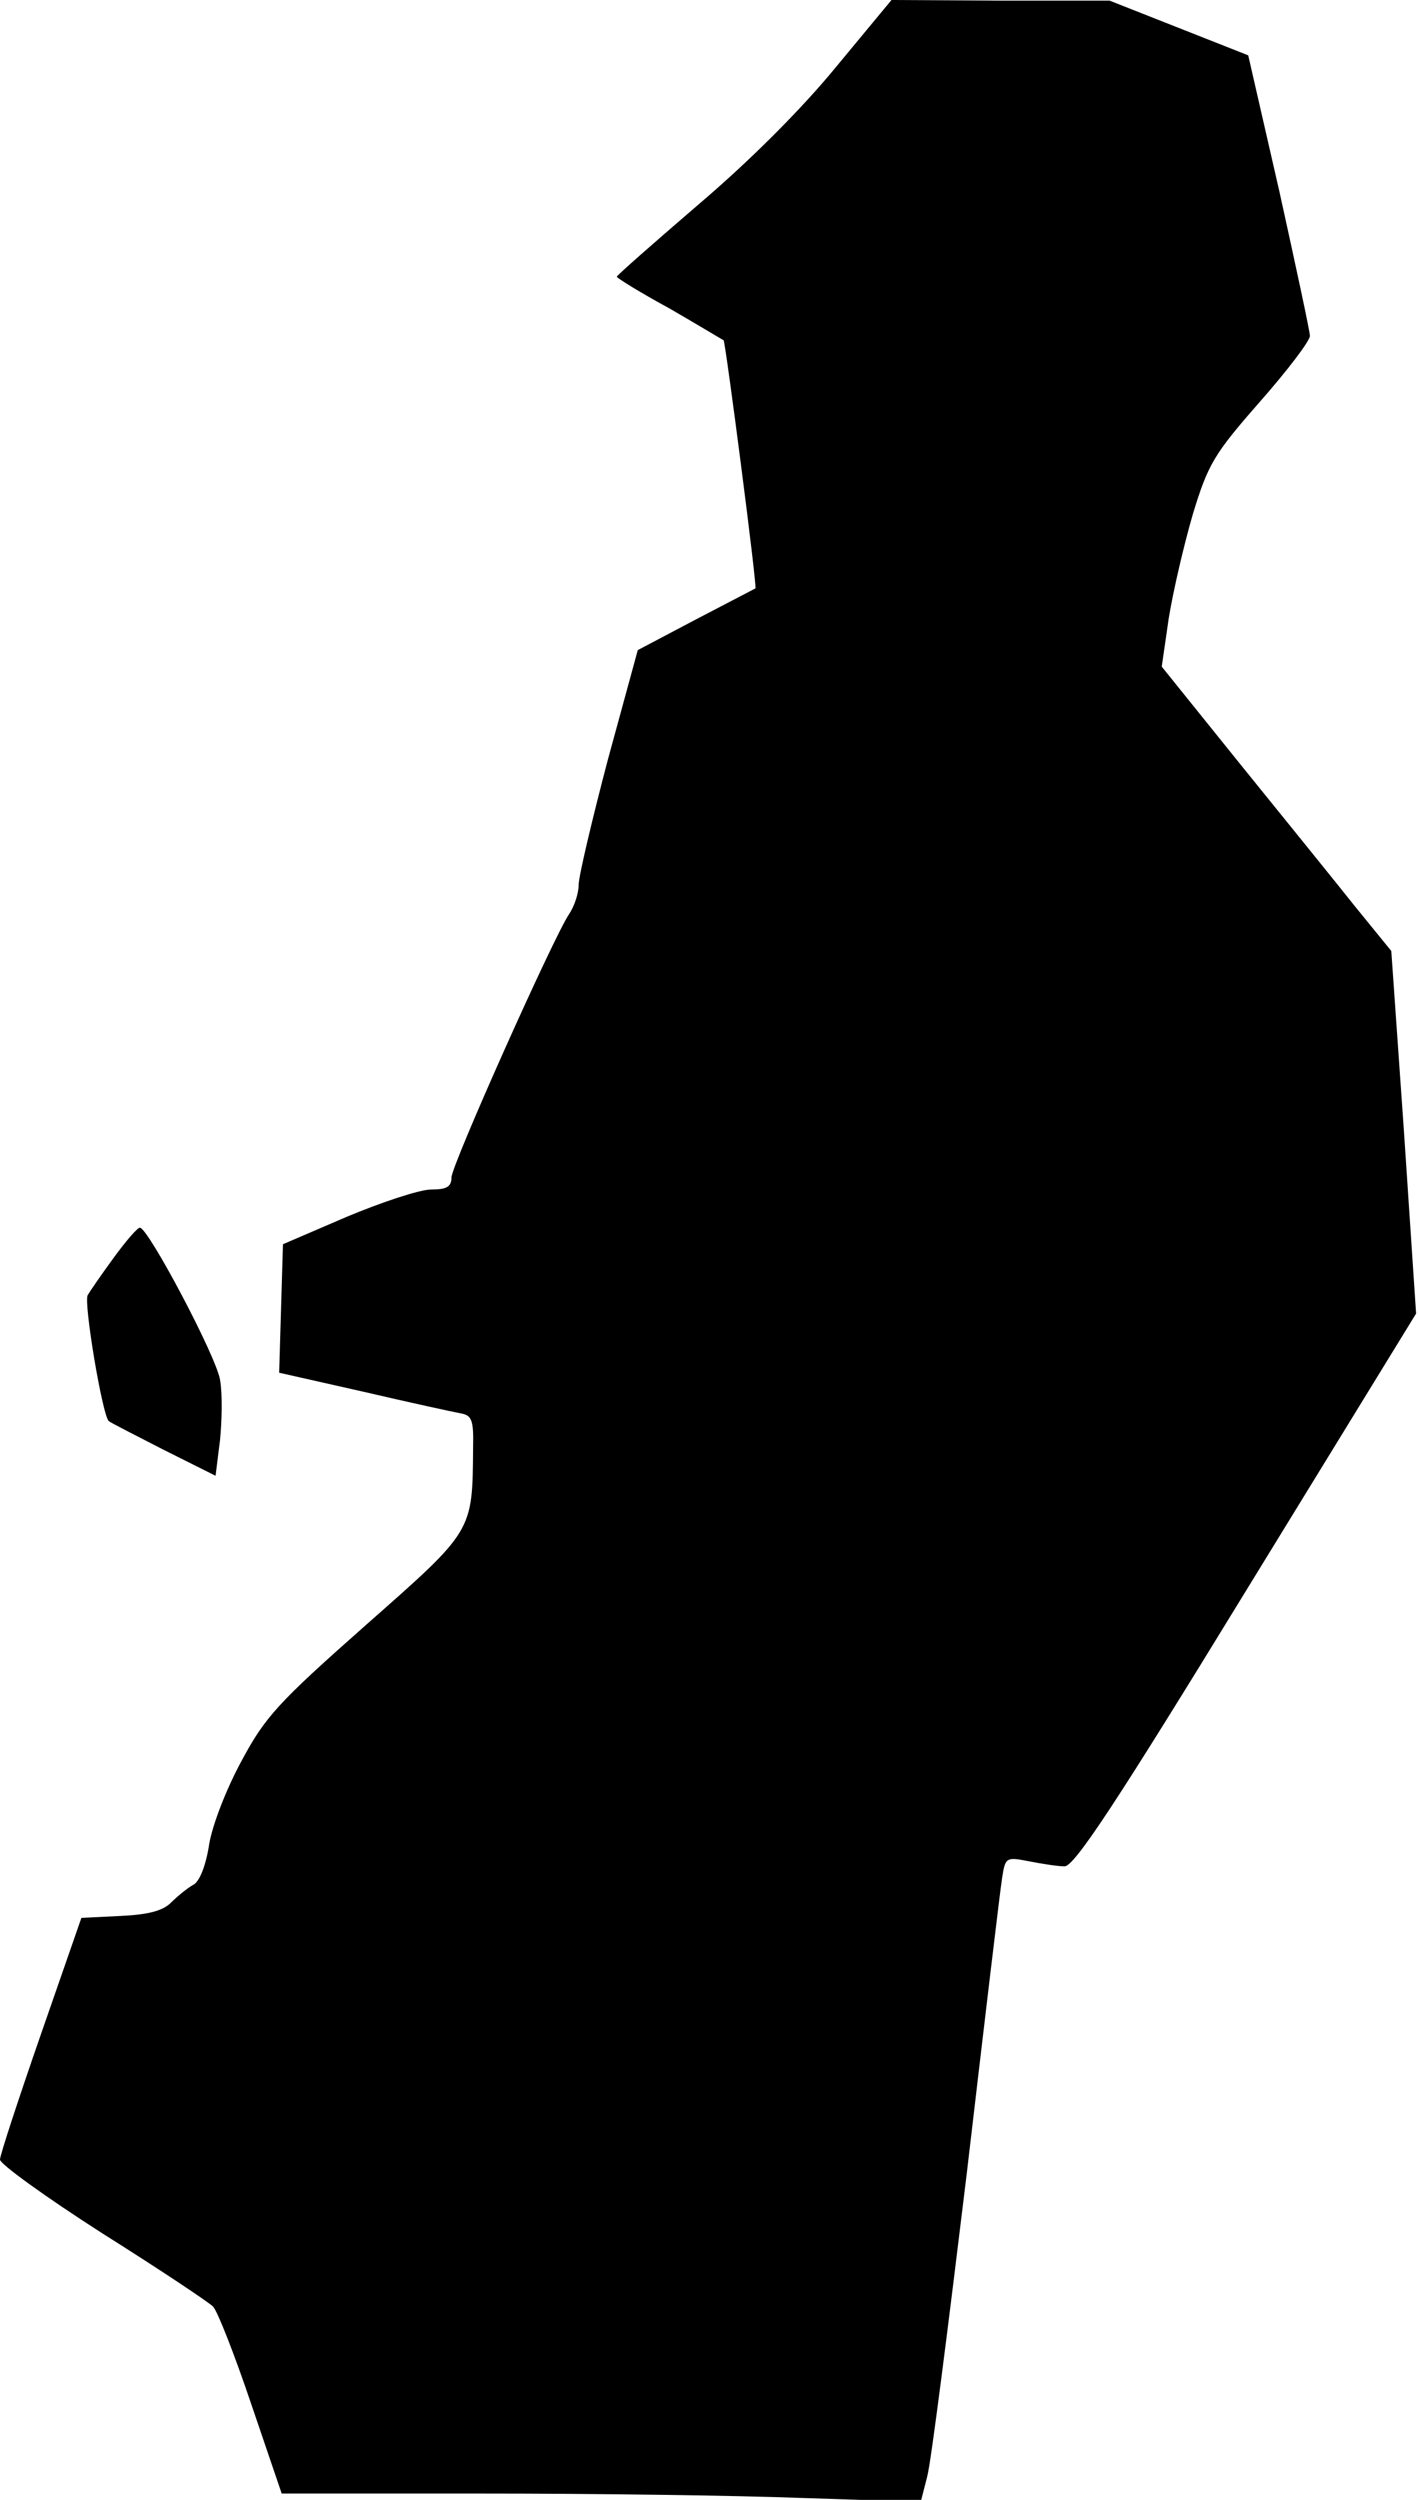 <?xml version="1.0" standalone="no"?>
<!DOCTYPE svg PUBLIC "-//W3C//DTD SVG 20010904//EN"
 "http://www.w3.org/TR/2001/REC-SVG-20010904/DTD/svg10.dtd">
<svg version="1.0" xmlns="http://www.w3.org/2000/svg"
 width="223pt" height="393pt" viewBox="0 0 223 393"
 preserveAspectRatio="xMidYMid meet">
<g transform="translate(0,393) scale(0.1,-0.1)"
fill="#000000" stroke="none">
<path fill="#000000" stroke="none" d="M1315 3825 c-54 -66 -136 -148 -216
-216 -71 -61 -129 -112 -129 -114 0 -2 37 -25 83 -50 45 -26 83 -49 85 -50 3
-3 53 -388 50 -390 -2 -1 -44 -23 -94 -49 l-91 -48 -47 -172 c-25 -95 -46
-184 -46 -197 0 -14 -7 -34 -15 -46 -24 -35 -185 -395 -185 -414 0 -15 -8 -19
-32 -19 -18 0 -78 -20 -133 -43 l-100 -43 -3 -101 -3 -101 133 -30 c73 -17
142 -32 153 -34 17 -3 20 -11 19 -53 -1 -134 1 -130 -169 -280 -138 -122 -158
-144 -195 -213 -24 -44 -46 -101 -51 -131 -5 -33 -15 -59 -25 -64 -9 -5 -25
-18 -35 -28 -13 -13 -36 -19 -80 -21 l-61 -3 -64 -184 c-35 -101 -64 -189 -64
-196 0 -7 72 -59 161 -116 89 -56 167 -108 174 -115 7 -7 34 -76 60 -153 l48
-141 316 0 c174 0 400 -3 503 -7 l186 -6 10 39 c6 21 33 235 62 474 28 239 53
450 56 468 5 32 6 33 42 26 20 -4 46 -8 56 -8 15 -1 81 99 286 434 l267 435
-19 285 -20 285 -57 70 c-31 39 -112 139 -180 223 l-124 154 11 76 c7 43 24
116 38 164 24 79 34 95 105 176 44 50 79 96 79 104 0 7 -22 109 -48 227 l-49
214 -109 43 -109 43 -172 0 -171 1 -87 -105z"/>
<path fill="#000000" stroke="none" d="M179 1953 c-19 -26 -37 -52 -41 -59 -7
-10 23 -189 33 -198 2 -2 41 -22 86 -45 l82 -41 7 56 c3 30 4 73 0 95 -6 37
-113 239 -126 239 -4 0 -22 -21 -41 -47z"/>
</g>
</svg>
